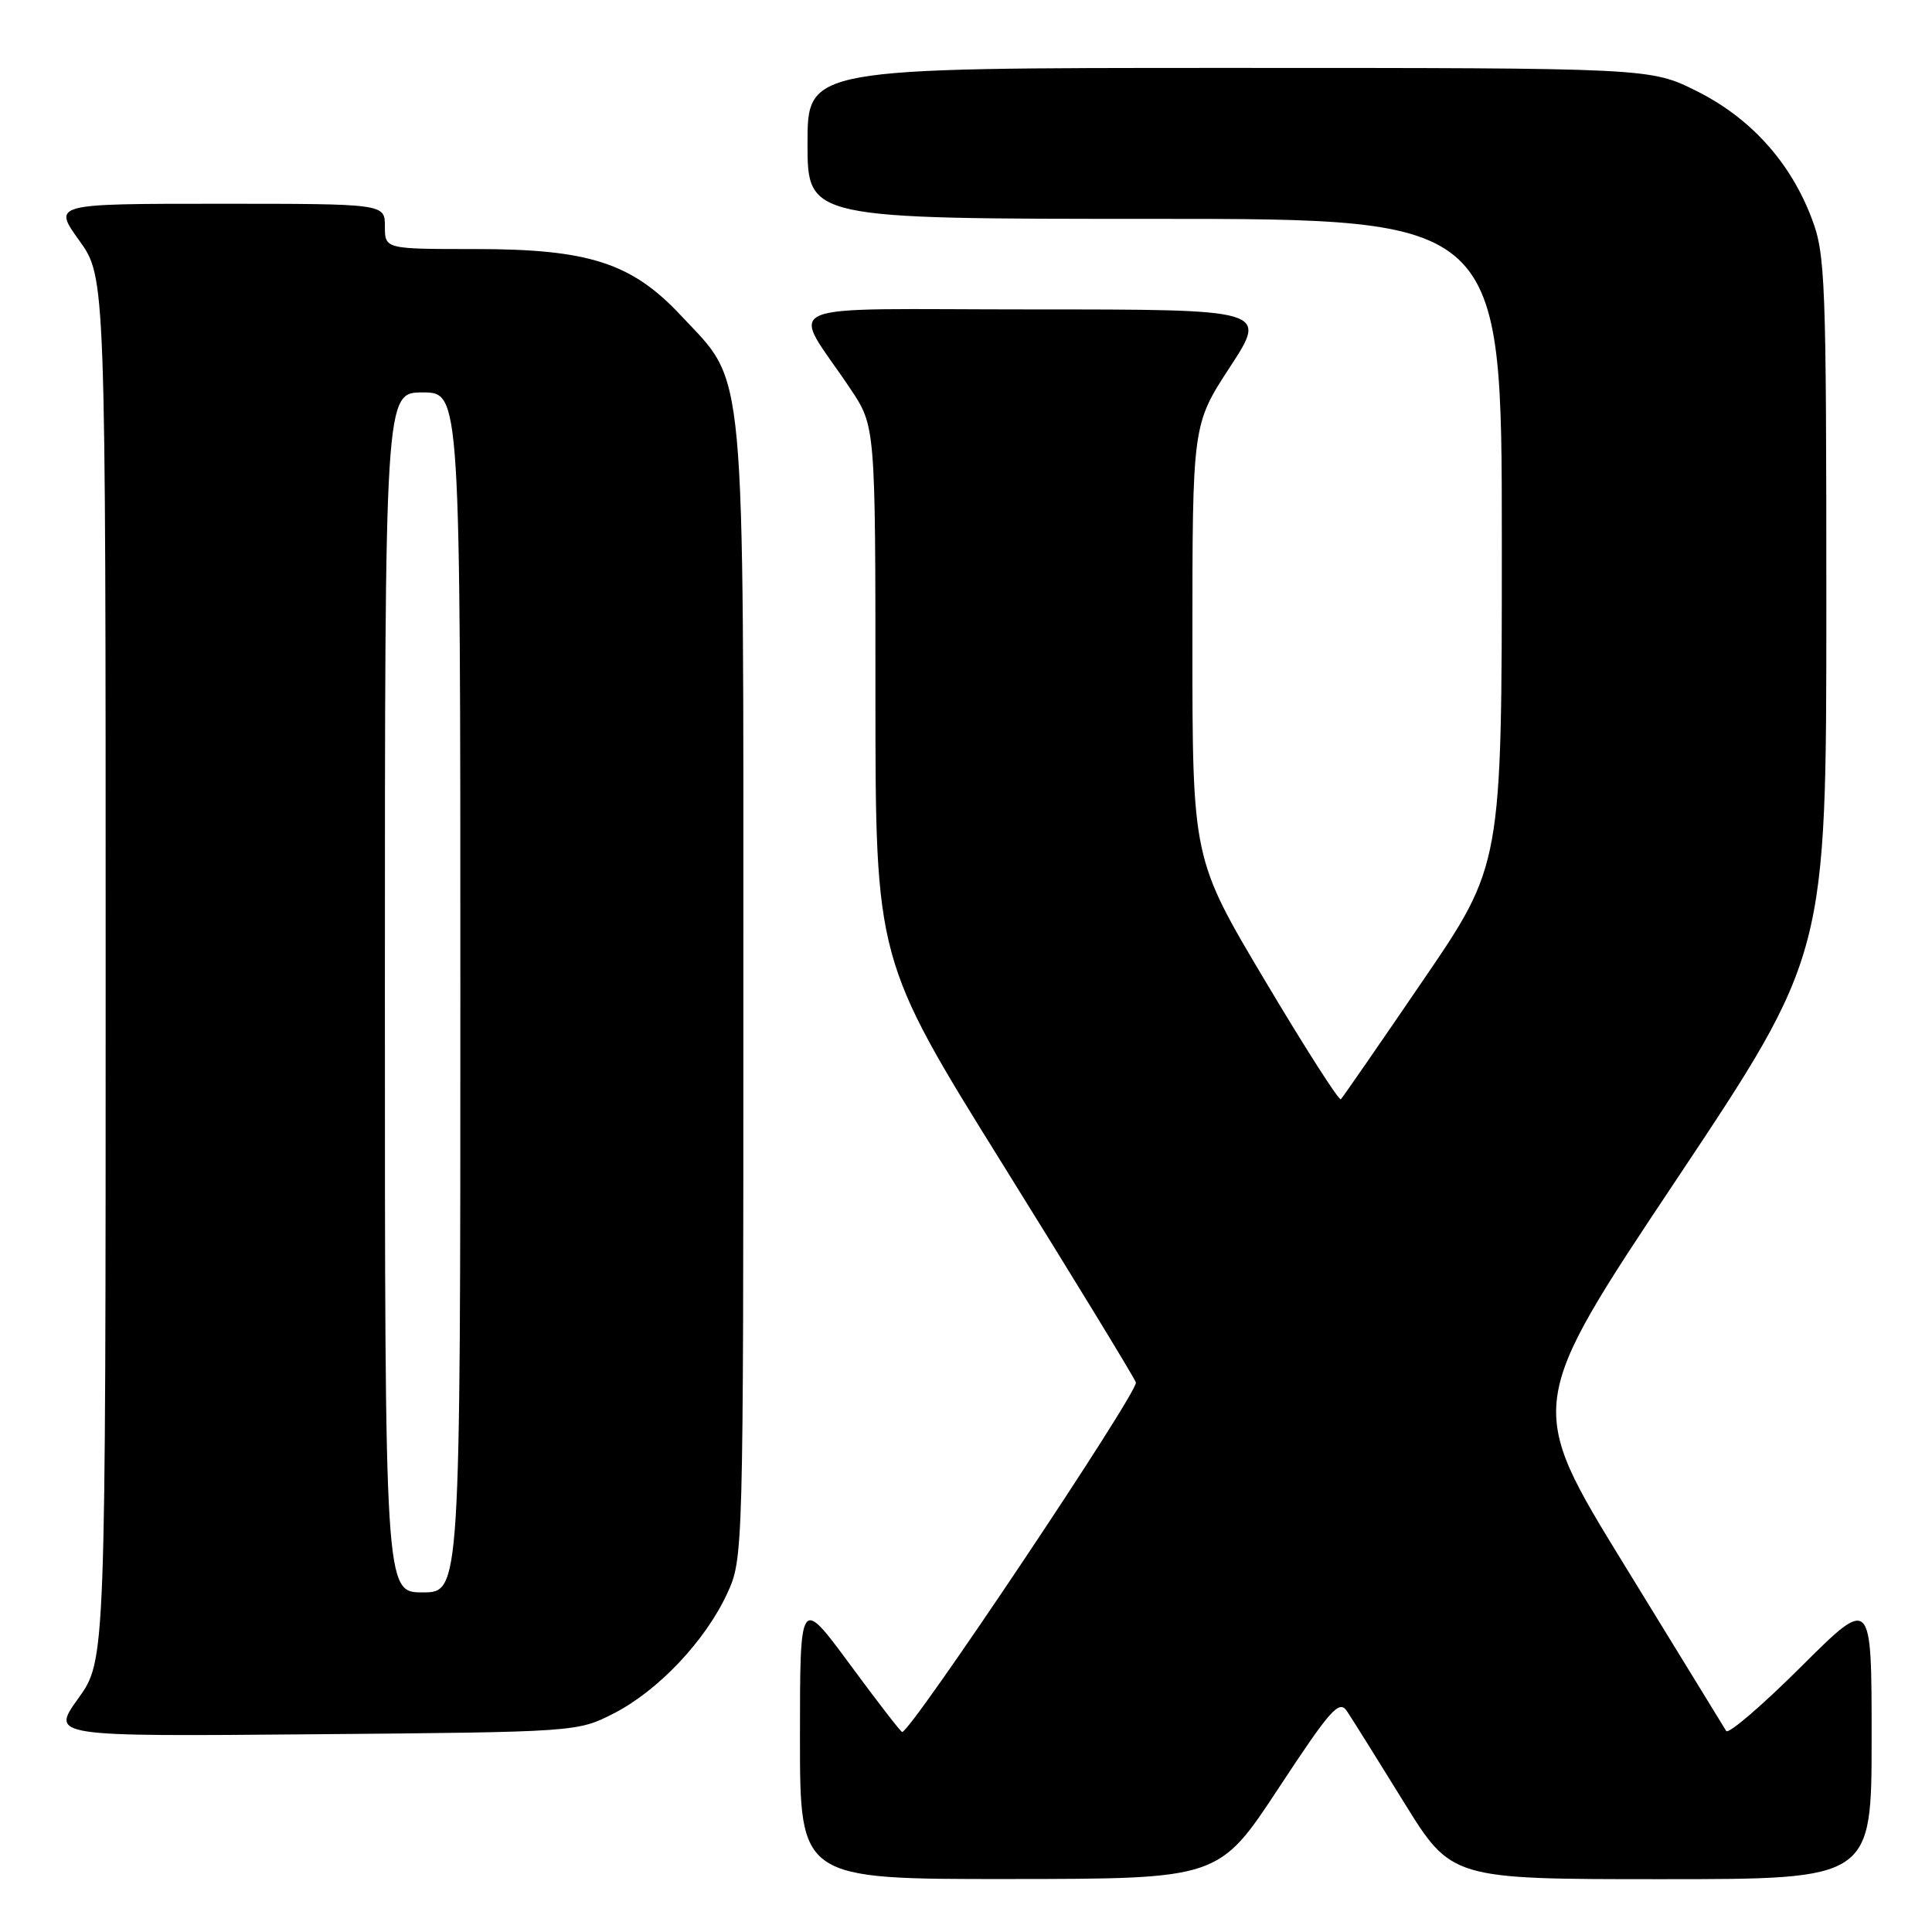 <?xml version="1.0" encoding="UTF-8" standalone="no"?>
<!DOCTYPE svg PUBLIC "-//W3C//DTD SVG 1.1//EN" "http://www.w3.org/Graphics/SVG/1.1/DTD/svg11.dtd" >
<svg xmlns="http://www.w3.org/2000/svg" xmlns:xlink="http://www.w3.org/1999/xlink" version="1.1" viewBox="0 0 256 256">
 <g >
 <path fill="currentColor"
d=" M 169.40 236.97 C 176.31 226.47 177.44 225.19 178.48 226.74 C 179.13 227.71 182.51 233.11 185.99 238.75 C 192.32 249.00 192.32 249.00 220.16 249.00 C 248.00 249.00 248.00 249.00 248.00 230.27 C 248.00 211.54 248.00 211.54 238.62 220.88 C 233.47 226.01 229.02 229.83 228.73 229.36 C 228.45 228.89 222.37 218.98 215.22 207.34 C 202.22 186.17 202.22 186.17 222.11 156.34 C 242.00 126.50 242.00 126.50 242.00 80.26 C 242.00 37.04 241.87 33.69 240.07 28.96 C 237.23 21.47 231.96 15.64 224.84 12.08 C 218.68 9.00 218.68 9.00 162.84 9.00 C 107.00 9.00 107.00 9.00 107.00 19.00 C 107.00 29.00 107.00 29.00 153.00 29.00 C 199.00 29.00 199.00 29.00 199.00 71.81 C 199.00 114.62 199.00 114.62 188.55 129.92 C 182.81 138.34 177.91 145.42 177.67 145.66 C 177.43 145.90 172.91 138.83 167.62 129.94 C 158.00 113.78 158.00 113.78 158.00 85.02 C 158.00 56.26 158.00 56.26 162.98 48.63 C 167.96 41.00 167.96 41.00 136.86 41.00 C 101.68 41.00 104.76 39.67 112.66 51.49 C 116.00 56.47 116.00 56.47 116.00 91.83 C 116.00 127.18 116.00 127.18 132.99 154.48 C 142.34 169.50 150.22 182.41 150.51 183.18 C 150.94 184.29 120.72 229.50 119.54 229.50 C 119.36 229.50 116.24 225.46 112.61 220.53 C 106.00 211.57 106.00 211.57 106.00 230.28 C 106.00 249.00 106.00 249.00 133.75 248.98 C 161.50 248.96 161.50 248.96 169.40 236.97 Z  M 81.32 227.04 C 87.20 224.03 93.44 217.44 96.34 211.18 C 98.49 206.52 98.50 206.25 98.50 131.50 C 98.50 46.43 98.93 51.12 90.23 41.81 C 83.70 34.83 78.03 33.00 62.96 33.00 C 51.00 33.00 51.00 33.00 51.00 30.00 C 51.00 27.00 51.00 27.00 29.00 27.00 C 7.00 27.00 7.00 27.00 10.50 31.87 C 14.00 36.74 14.00 36.74 14.00 128.37 C 14.00 220.00 14.00 220.00 10.37 225.05 C 6.74 230.10 6.74 230.10 41.62 229.80 C 76.43 229.50 76.51 229.49 81.32 227.04 Z  M 51.00 131.50 C 51.00 52.00 51.00 52.00 56.00 52.00 C 61.00 52.00 61.00 52.00 61.00 131.50 C 61.00 211.00 61.00 211.00 56.00 211.00 C 51.00 211.00 51.00 211.00 51.00 131.50 Z "/>
</g>
</svg>
